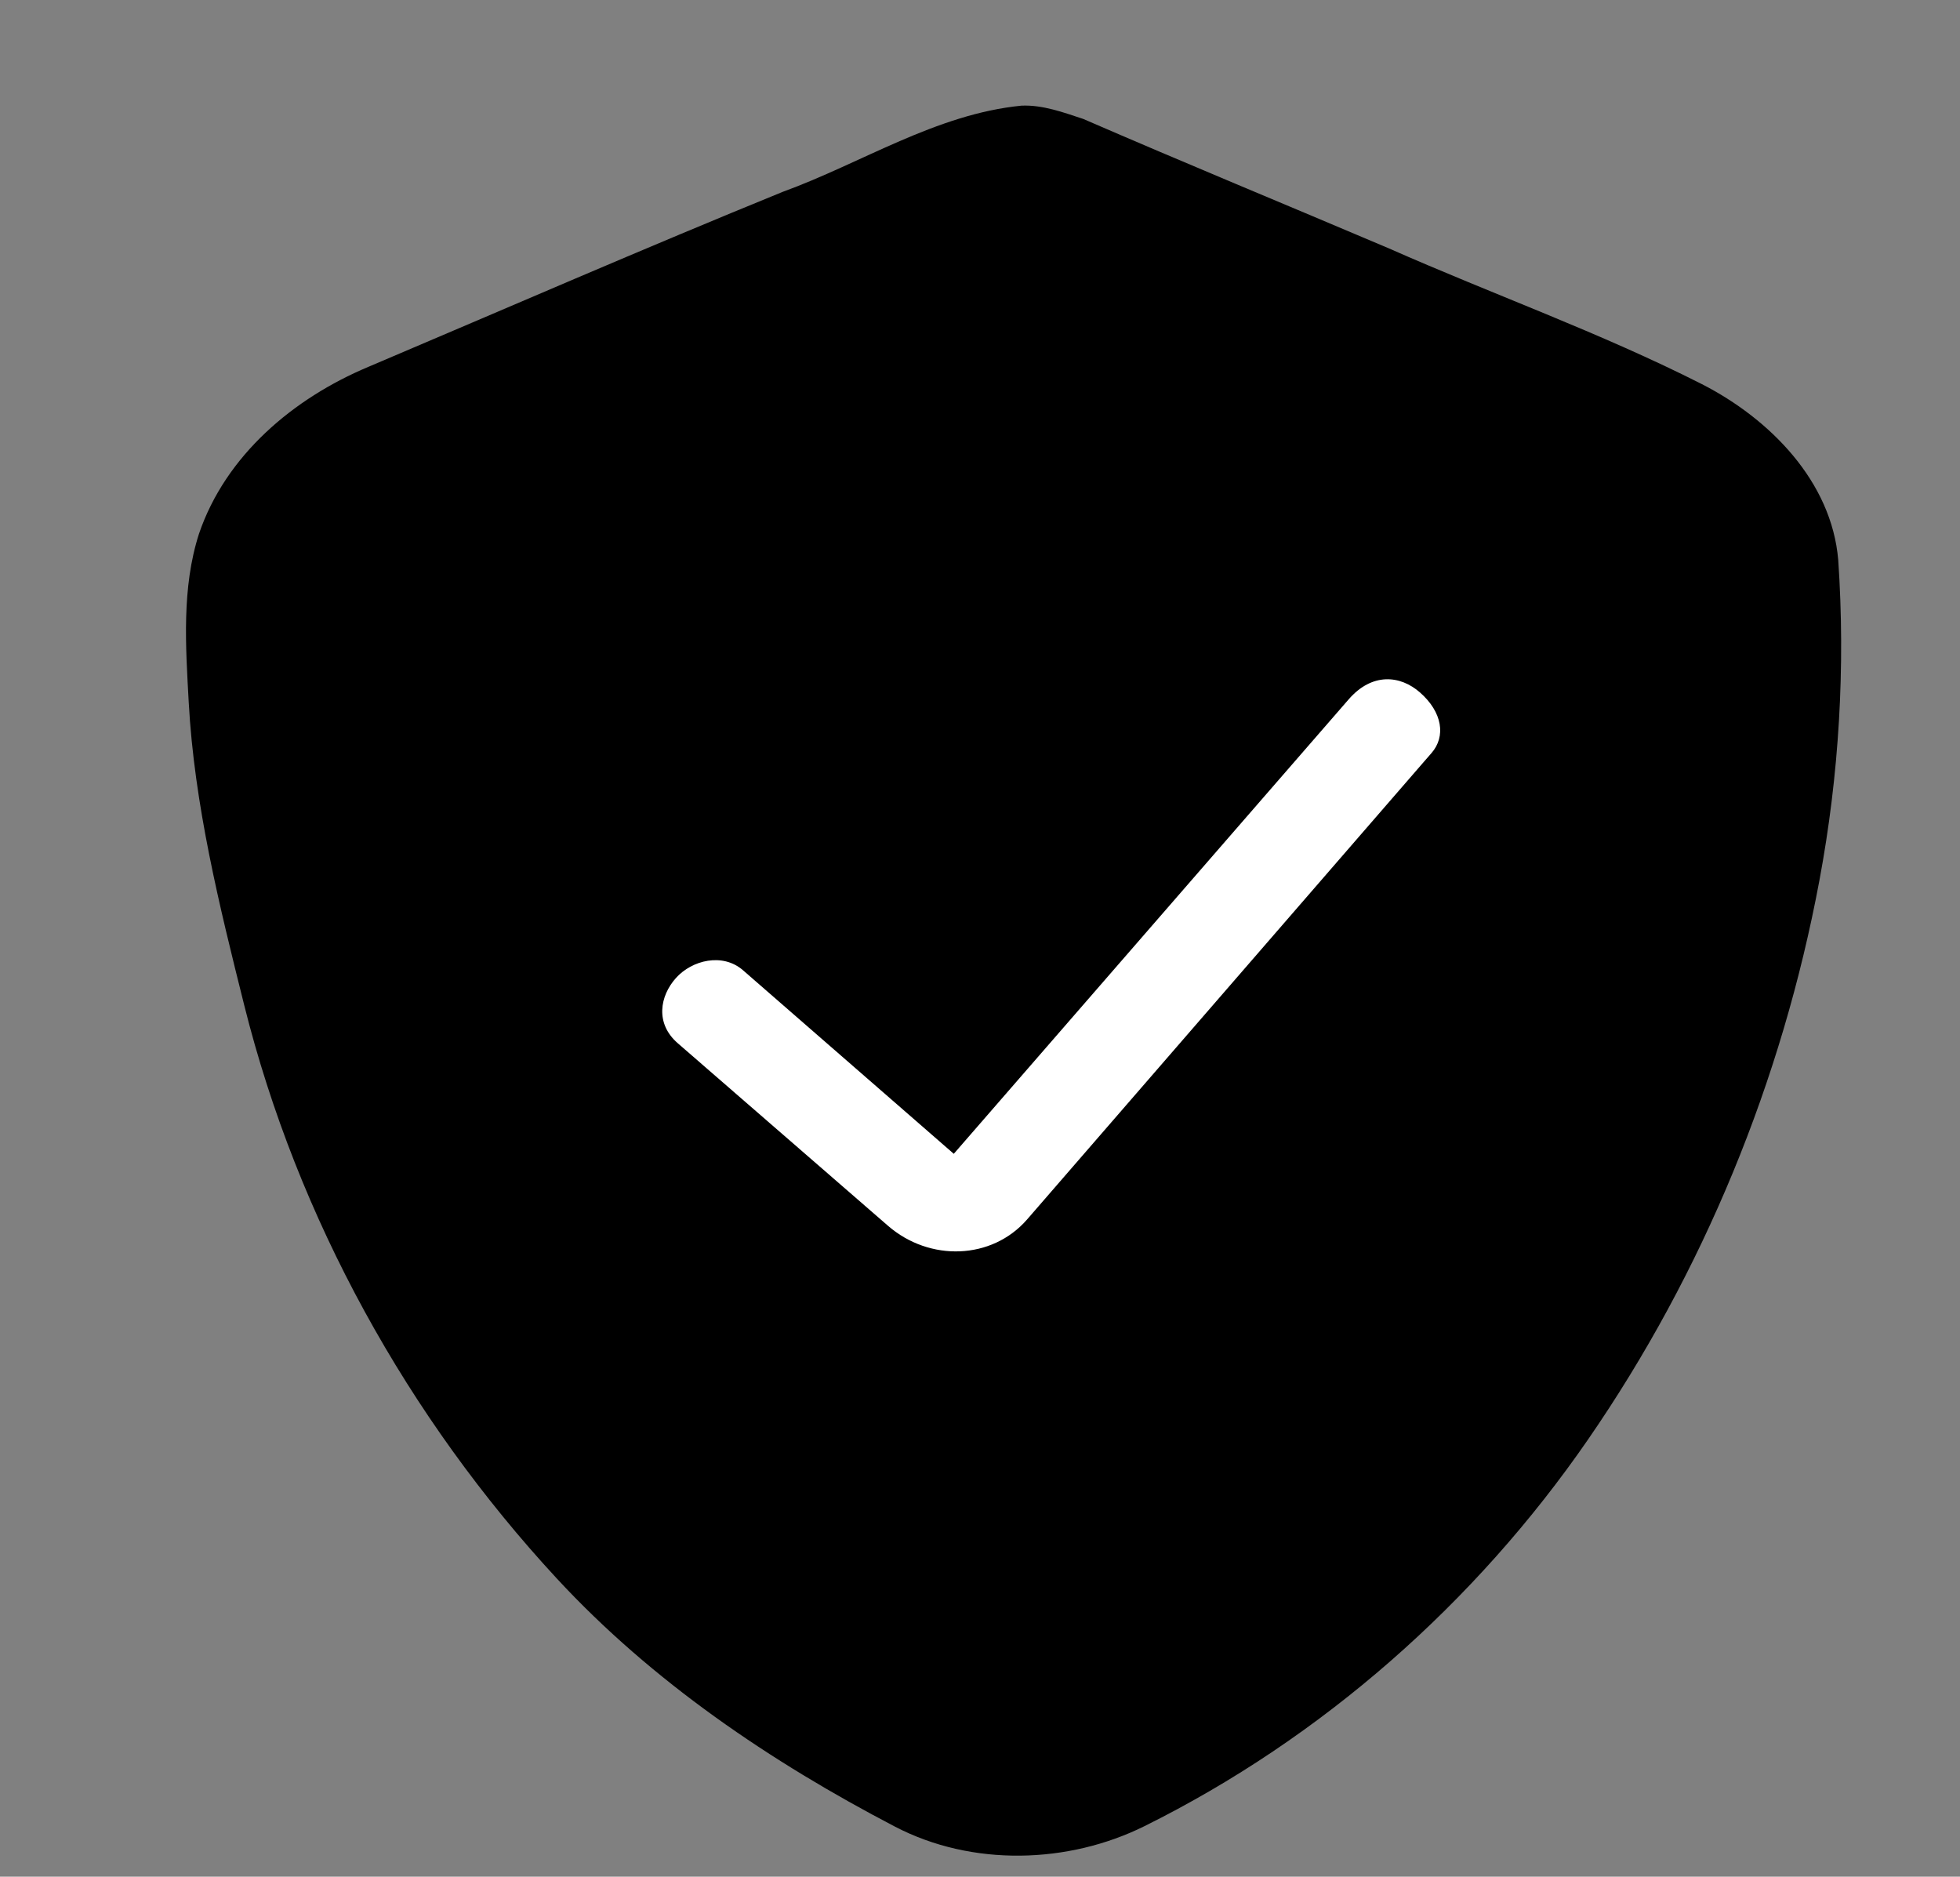 <svg version="1.1" viewBox="0 0 225.6 216" xmlns="http://www.w3.org/2000/svg">
 <rect x="0" y="0" width="225.6" height="216" fill="#808080" stroke="none"/>
 <g>
  <path d="m117.57 12.161c-9.84 0.973-18.373 6.608-27.467 9.916-15.988 6.514-31.822 13.412-47.709 20.149-8.613 3.614-16.414 10.168-19.493 19.219-2.002 6.224-1.53 12.934-1.18 19.358 0.645 11.822 3.523 23.424 6.388 34.884 6.14 24.558 18.837 47.464 35.977 65.988 10.969 11.855 24.619 21.105 38.936 28.567 8.88 4.628 19.954 4.288 28.718-0.063 20.41-10.132 38.078-25.697 51.052-44.505 13.281-19.252 22.32-41.293 26.624-64.328 2.272-12.164 3.009-24.577 2.169-36.887-0.763-9.088-7.912-16.266-15.681-20.239-11.687-5.93-24.073-10.338-36.046-15.635-11.723-4.979-23.511-9.833-35.174-14.895-2.293-0.754-4.664-1.637-7.115-1.528z" style="paint-order:markers stroke fill"/>
  <path d="m85.507 111.66c0.919 0.797 0.55 0.478 0.825 0.718 7.806 6.789 15.645 13.628 23.45 20.421l45.452-52.306c2.692-3.098 5.935-2.791 8.209-0.794 2.593 2.277 2.993 5.062 1.326 6.974l-0.792 0.909-43.714 50.416-2.034 2.346c-4.048 4.668-11.235 4.893-16.023 0.735l-23.556-20.453s-0.429-0.374-0.644-0.561c-2.618-2.273-2.059-5.427-0.204-7.501 1.852-2.07 5.378-2.922 7.705-0.903z" fill="#fff" stroke-linecap="round" stroke-linejoin="round" stroke-width="9.925" style="paint-order:markers stroke fill"/>
 </g>
</svg>
